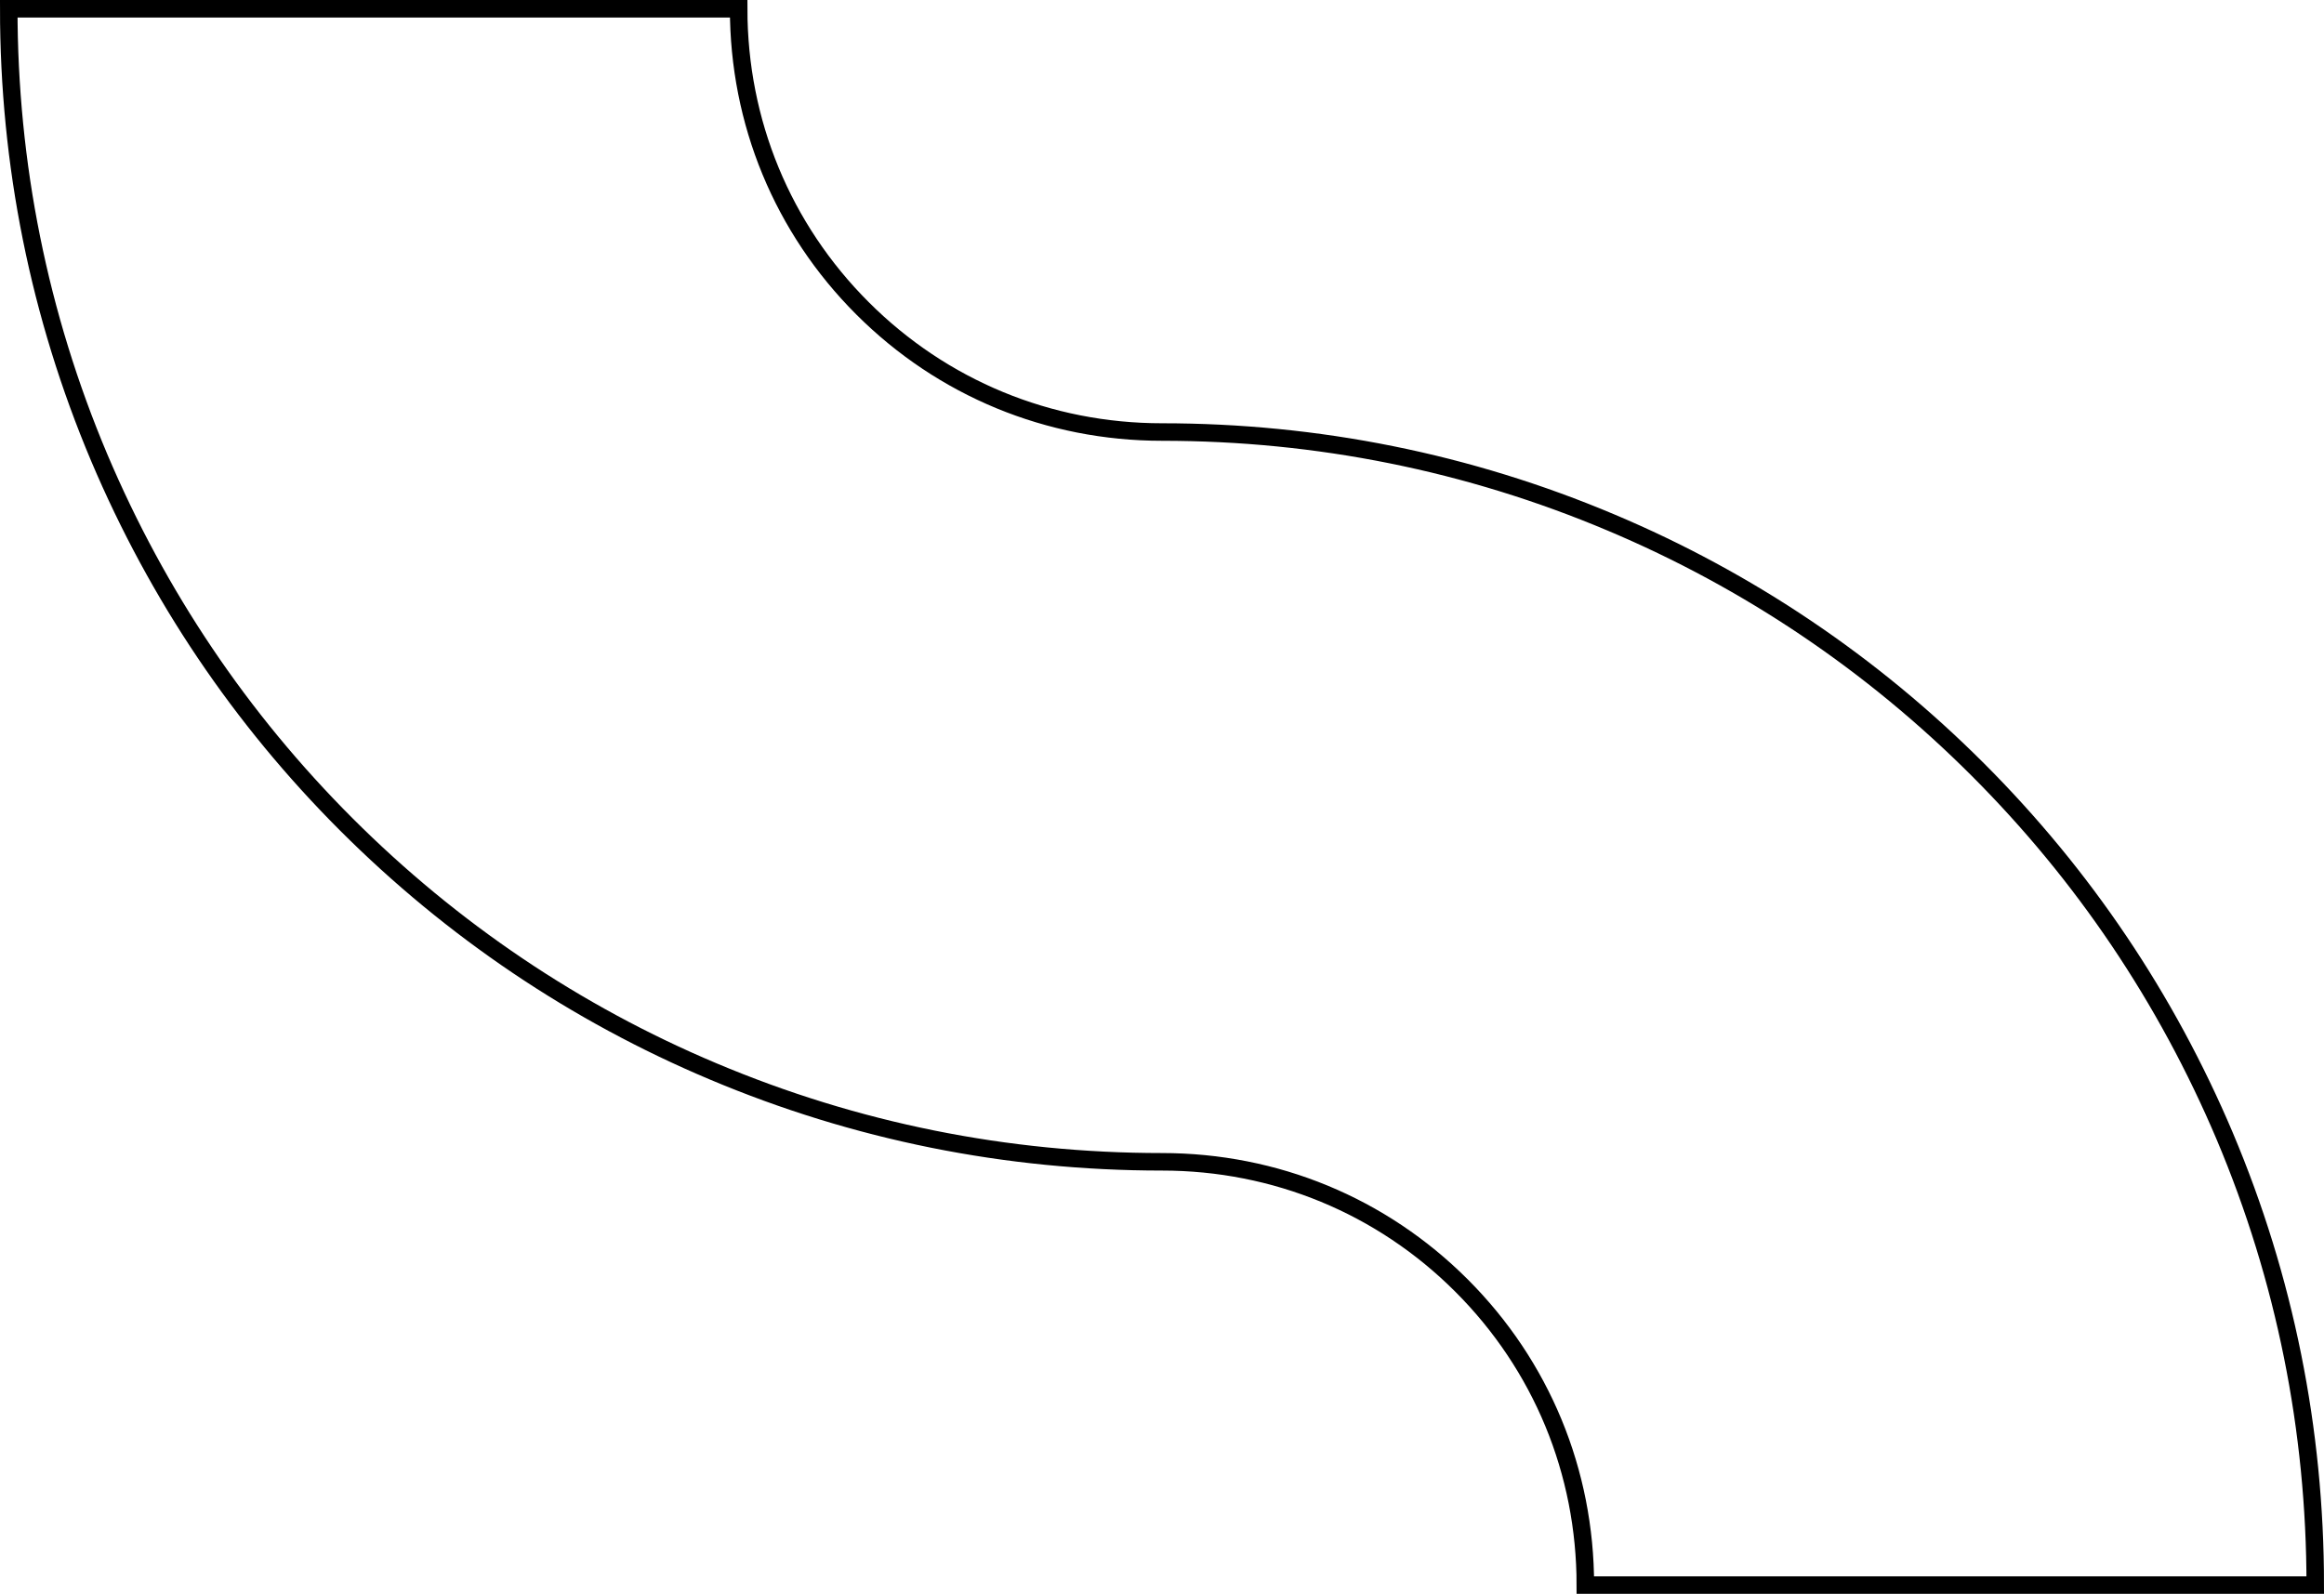 <?xml version="1.0" encoding="utf-8"?>
<!-- Generator: Adobe Illustrator 21.1.0, SVG Export Plug-In . SVG Version: 6.00 Build 0)  -->
<svg version="1.1" id="Layer_1" xmlns="http://www.w3.org/2000/svg" xmlns:xlink="http://www.w3.org/1999/xlink" x="0px" y="0px"
	 viewBox="0 0 398 273" style="enable-background:new 0 0 398 273;" xml:space="preserve">
<style type="text/css">
	.st0{fill:none;stroke:#000000;stroke-width:3;stroke-miterlimit:10;}
</style>
<path class="st0" d="M396.5,271.5h-125c0-19.4-7.5-37.6-21.2-51.3C236.6,206.5,218.4,199,199,199c-26.6,0-52.5-5.2-76.9-15.5
	c-23.5-9.9-44.7-24.2-62.8-42.3S27,102,17,78.4C6.7,54,1.5,28.1,1.5,1.5h125c0,19.4,7.5,37.6,21.2,51.3S179.6,74,199,74
	c26.6,0,52.5,5.2,76.9,15.5c23.5,9.9,44.7,24.2,62.8,42.3S371,171,381,194.6C391.3,219,396.5,244.9,396.5,271.5z"/>
</svg>
